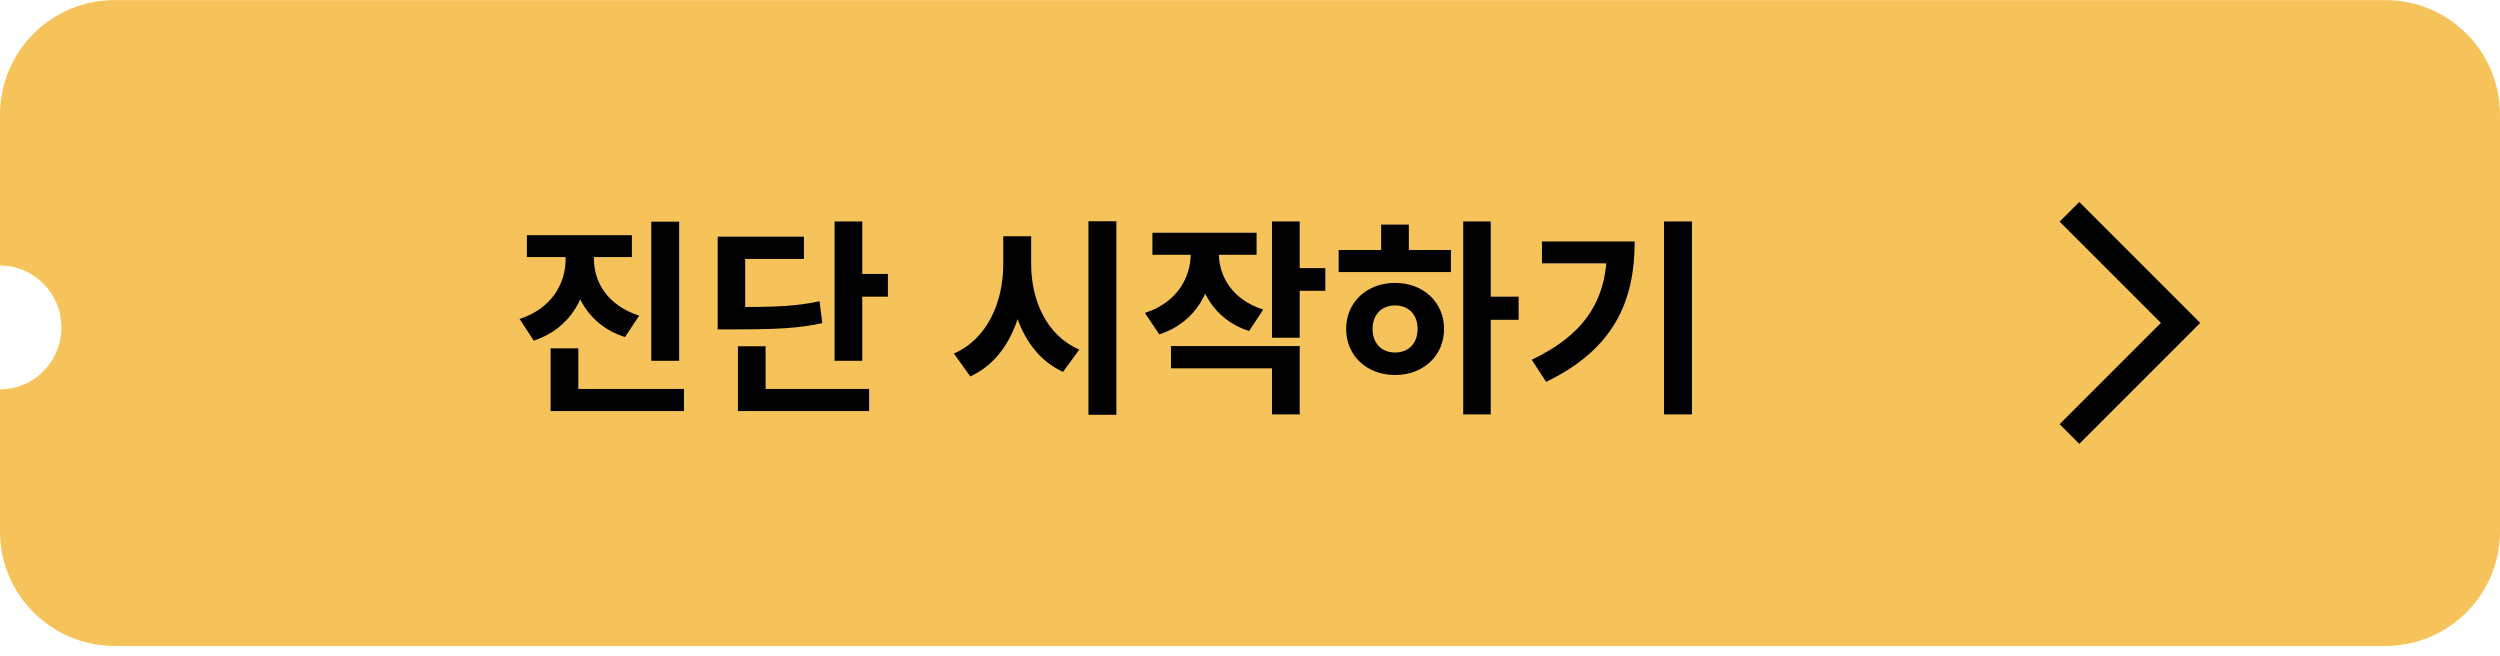 <svg width="240" height="63" viewBox="0 0 240 63" fill="none" xmlns="http://www.w3.org/2000/svg">
<g filter="url(#filter0_b_1836_9078)">
<path fill-rule="evenodd" clip-rule="evenodd" d="M0 11.011C0 4.936 4.925 0.011 11 0.011H229C235.075 0.011 240 4.936 240 11.011V51.011C240 57.086 235.075 62.011 229 62.011H11C4.925 62.011 0 57.086 0 51.011V37.381C3.255 37.381 5.895 34.719 5.895 31.436C5.895 28.153 3.255 25.491 0 25.491V11.011Z" fill="#F5C359"/>
</g>
<path d="M54.3 23.32H56.5V24.88C56.5 28.38 54.8 31.54 51.24 32.7L49.88 30.62C52.96 29.62 54.3 27.22 54.3 24.88V23.32ZM54.84 23.32H57.02V24.88C57.02 27.08 58.34 29.34 61.36 30.3L60 32.36C56.52 31.26 54.84 28.24 54.84 24.88V23.32ZM50.58 22.58H60.66V24.68H50.58V22.58ZM62.52 21.28H65.2V34.64H62.52V21.28ZM52.86 37.34H65.66V39.46H52.86V37.34ZM52.86 33.44H55.52V38.4H52.86V33.44ZM80.118 21.26H82.778V34.64H80.118V21.26ZM82.018 26.3H85.238V28.48H82.018V26.3ZM68.898 29.48H70.438C74.458 29.48 76.458 29.4 78.678 28.92L78.938 31.02C76.678 31.52 74.558 31.62 70.438 31.62H68.898V29.48ZM68.898 22.72H77.178V24.86H71.538V30.62H68.898V22.72ZM70.838 37.34H83.438V39.46H70.838V37.34ZM70.838 33.24H73.498V38.42H70.838V33.24ZM96.312 22.68H98.472V25.38C98.472 30.14 96.832 34.44 93.152 36.14L91.572 33.94C94.792 32.54 96.312 28.98 96.312 25.38V22.68ZM96.832 22.68H98.992V25.38C98.992 28.8 100.452 32.2 103.612 33.56L102.052 35.7C98.472 34.06 96.832 29.94 96.832 25.38V22.68ZM104.492 21.24H107.172V39.82H104.492V21.24ZM114.311 23.16H116.491V24.32C116.491 27.82 114.831 30.96 111.291 32.1L109.911 30.04C113.011 29.04 114.311 26.64 114.311 24.32V23.16ZM114.851 23.16H117.011V24.32C117.011 26.5 118.271 28.76 121.271 29.72L119.911 31.78C116.451 30.66 114.851 27.64 114.851 24.32V23.16ZM110.631 22.34H120.631V24.46H110.631V22.34ZM122.111 21.26H124.771V32.42H122.111V21.26ZM124.031 25.74H127.231V27.92H124.031V25.74ZM112.411 33.22H124.771V39.78H122.111V35.36H112.411V33.22ZM140.469 21.26H143.109V39.78H140.469V21.26ZM142.509 28.48H145.789V30.7H142.509V28.48ZM128.509 24H139.289V26.12H128.509V24ZM133.929 27.16C136.629 27.16 138.629 29 138.629 31.58C138.629 34.16 136.629 36 133.929 36C131.229 36 129.229 34.16 129.229 31.58C129.229 29 131.229 27.16 133.929 27.16ZM133.929 29.32C132.669 29.32 131.769 30.16 131.769 31.58C131.769 33 132.669 33.84 133.929 33.84C135.189 33.84 136.089 33 136.089 31.58C136.089 30.16 135.189 29.32 133.929 29.32ZM132.589 21.56H135.249V24.8H132.589V21.56ZM159.748 21.26H162.428V39.78H159.748V21.26ZM154.288 23.18H156.928C156.928 28.84 155.008 33.48 148.428 36.66L147.048 34.54C152.368 31.98 154.288 28.62 154.288 23.66V23.18ZM148.028 23.18H155.548V25.28H148.028V23.18Z" fill="black"/>
<path fill-rule="evenodd" clip-rule="evenodd" d="M207.448 31L197.724 21.276L199.609 19.391L211.219 31L199.609 42.61L197.724 40.724L207.448 31Z" fill="black"/>
<defs>
<filter id="filter0_b_1836_9078" x="-4" y="-3.989" width="248" height="70" filterUnits="userSpaceOnUse" color-interpolation-filters="sRGB">
<feFlood flood-opacity="0" result="BackgroundImageFix"/>
<feGaussianBlur in="BackgroundImageFix" stdDeviation="2"/>
<feComposite in2="SourceAlpha" operator="in" result="effect1_backgroundBlur_1836_9078"/>
<feBlend mode="normal" in="SourceGraphic" in2="effect1_backgroundBlur_1836_9078" result="shape"/>
</filter>
</defs>
</svg>
